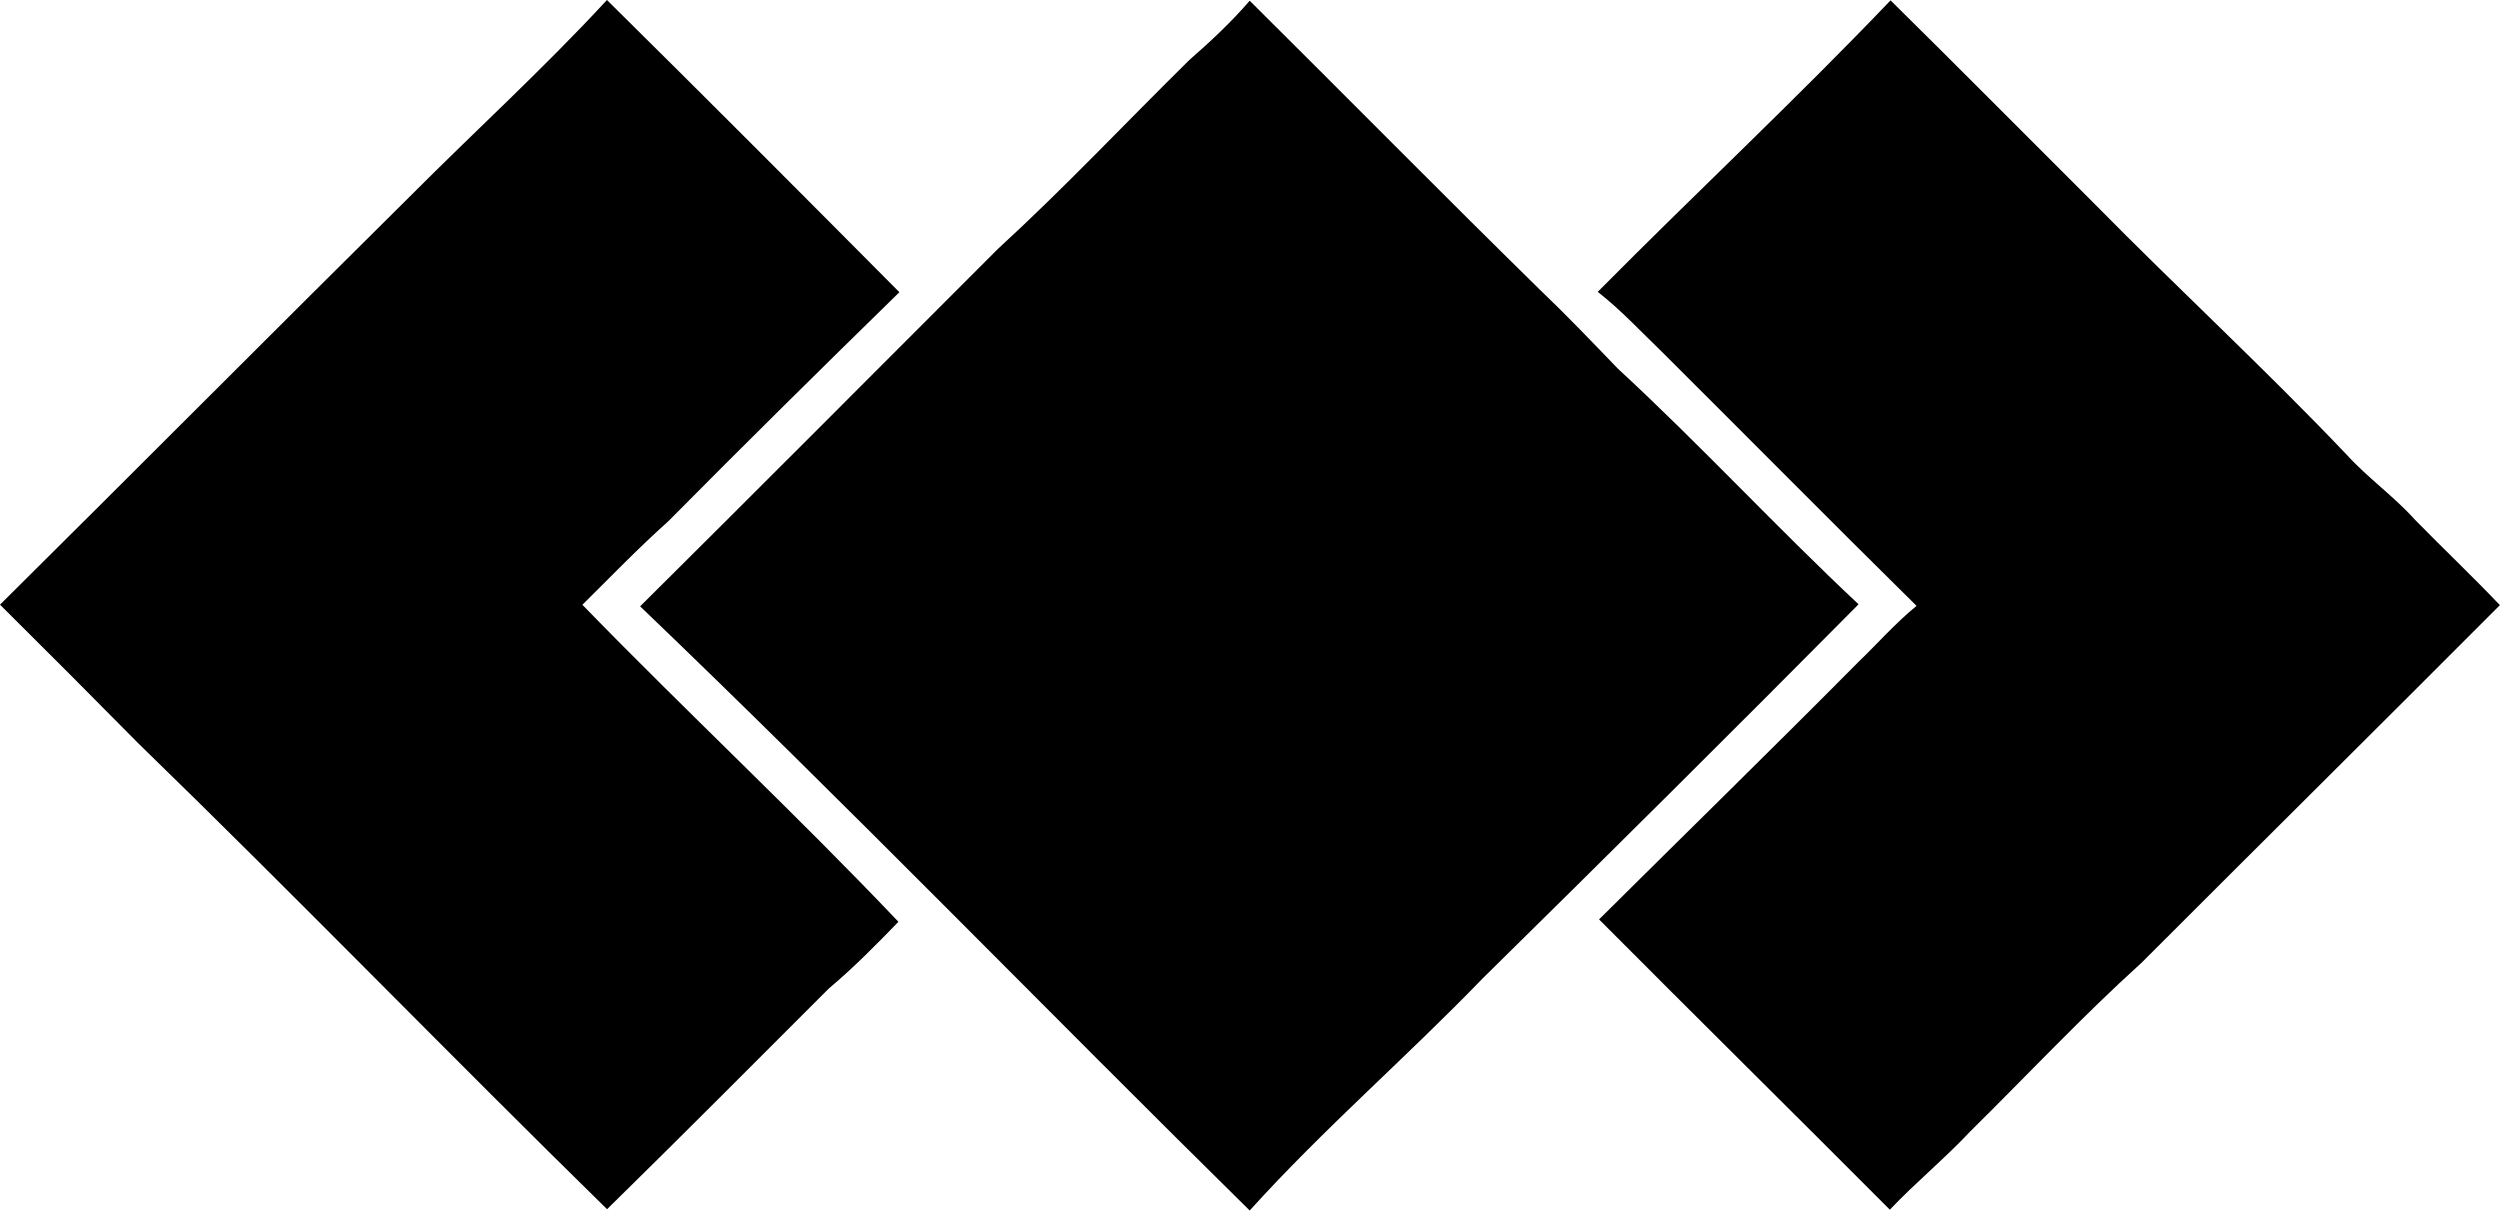 <?xml version="1.0" encoding="iso-8859-1"?>
<!-- Generator: Adobe Illustrator 21.0.2, SVG Export Plug-In . SVG Version: 6.00 Build 0)  -->
<svg version="1.1" xmlns="http://www.w3.org/2000/svg" xmlns:xlink="http://www.w3.org/1999/xlink" x="0px" y="0px"
	 viewBox="0 0 20.867 10.104" style="enable-background:new 0 0 20.867 10.104;" xml:space="preserve">
<g id="Cosei">
	<path d="M3.425,1.636C3.97,1.089,4.542,0.568,5.066,0c0.818,0.808,1.63,1.623,2.441,2.439C6.86,3.071,6.216,3.707,5.579,4.35
		C5.33,4.573,5.098,4.813,4.861,5.048c0.868,0.893,1.78,1.743,2.638,2.646C7.313,7.886,7.124,8.078,6.919,8.25
		c-0.616,0.616-1.23,1.233-1.852,1.843C3.753,8.806,2.473,7.485,1.154,6.204C0.772,5.817,0.387,5.431,0,5.047
		C1.144,3.913,2.28,2.77,3.425,1.636z"/>
	<path d="M10.431,0.006c0.809,0.803,1.609,1.615,2.424,2.414c0.222,0.212,0.434,0.434,0.648,0.656
		c0.689,0.636,1.326,1.327,2.01,1.968c-1.039,1.048-2.086,2.088-3.137,3.122c-0.636,0.659-1.331,1.258-1.945,1.938
		C8.729,8.428,7.067,6.712,5.343,5.061c1-0.992,1.993-1.991,2.99-2.987c0.55-0.504,1.062-1.049,1.594-1.573
		C10.104,0.346,10.277,0.185,10.431,0.006z"/>
	<path d="M13.336,2.436c0.809-0.817,1.65-1.601,2.444-2.433c0.571,0.563,1.135,1.133,1.704,1.7c0.693,0.704,1.42,1.374,2.101,2.09
		c0.178,0.196,0.396,0.349,0.573,0.546c0.234,0.239,0.477,0.469,0.708,0.712c-0.994,0.997-1.995,1.988-2.99,2.984
		c-0.496,0.449-0.955,0.939-1.431,1.409c-0.214,0.228-0.456,0.426-0.671,0.653c-0.807-0.81-1.621-1.613-2.427-2.423
		c0.72-0.715,1.447-1.425,2.162-2.146c0.163-0.157,0.313-0.328,0.488-0.471c-0.712-0.702-1.415-1.413-2.123-2.118
		C13.697,2.768,13.529,2.587,13.336,2.436z"/>
</g>
<g id="Layer_1">
</g>
</svg>
